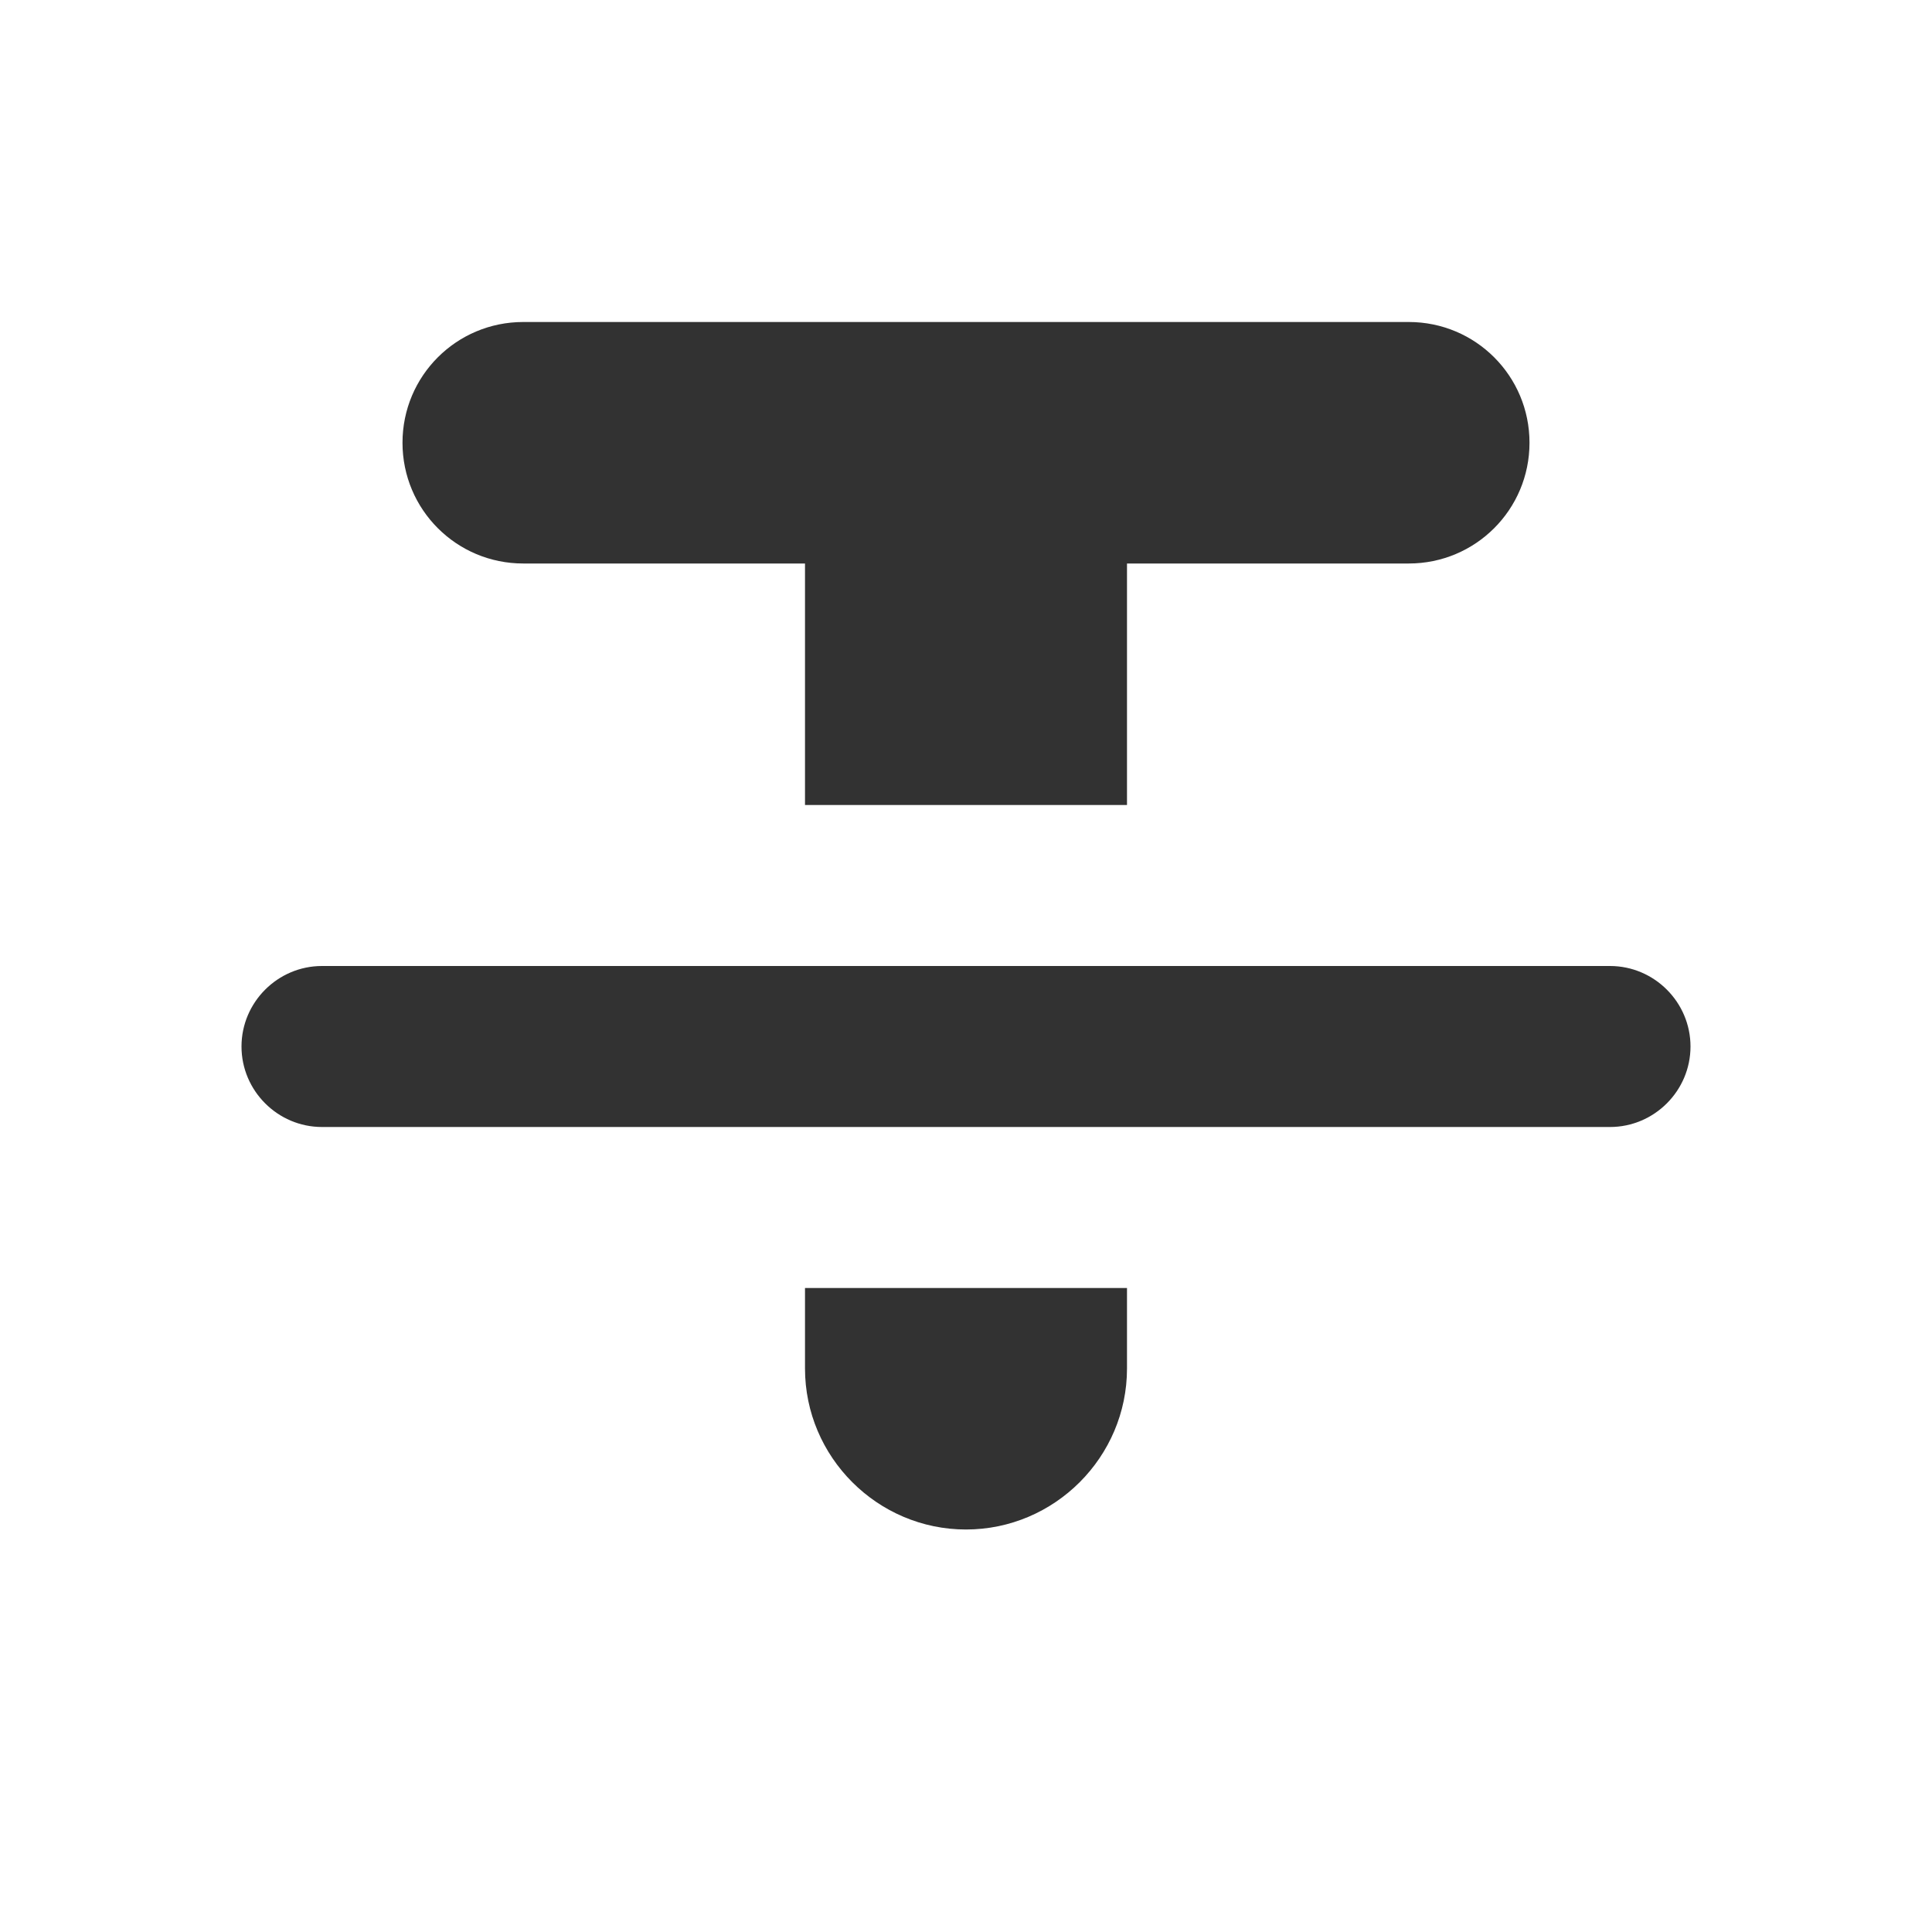 <svg width="24" height="24" viewBox="0 0 24 24" fill="none" xmlns="http://www.w3.org/2000/svg">
<path d="M12 19C13.1 19 14 18.1 14 17V16H10V17C10 18.1 10.9 19 12 19ZM5 5.5C5 6.33 5.67 7 6.5 7H10V10H14V7H17.5C18.33 7 19 6.33 19 5.5C19 4.67 18.33 4 17.5 4H6.5C5.67 4 5 4.67 5 5.5ZM4 14H20C20.55 14 21 13.55 21 13C21 12.45 20.55 12 20 12H4C3.45 12 3 12.45 3 13C3 13.55 3.45 14 4 14Z" fill="#323232"/>
</svg>
